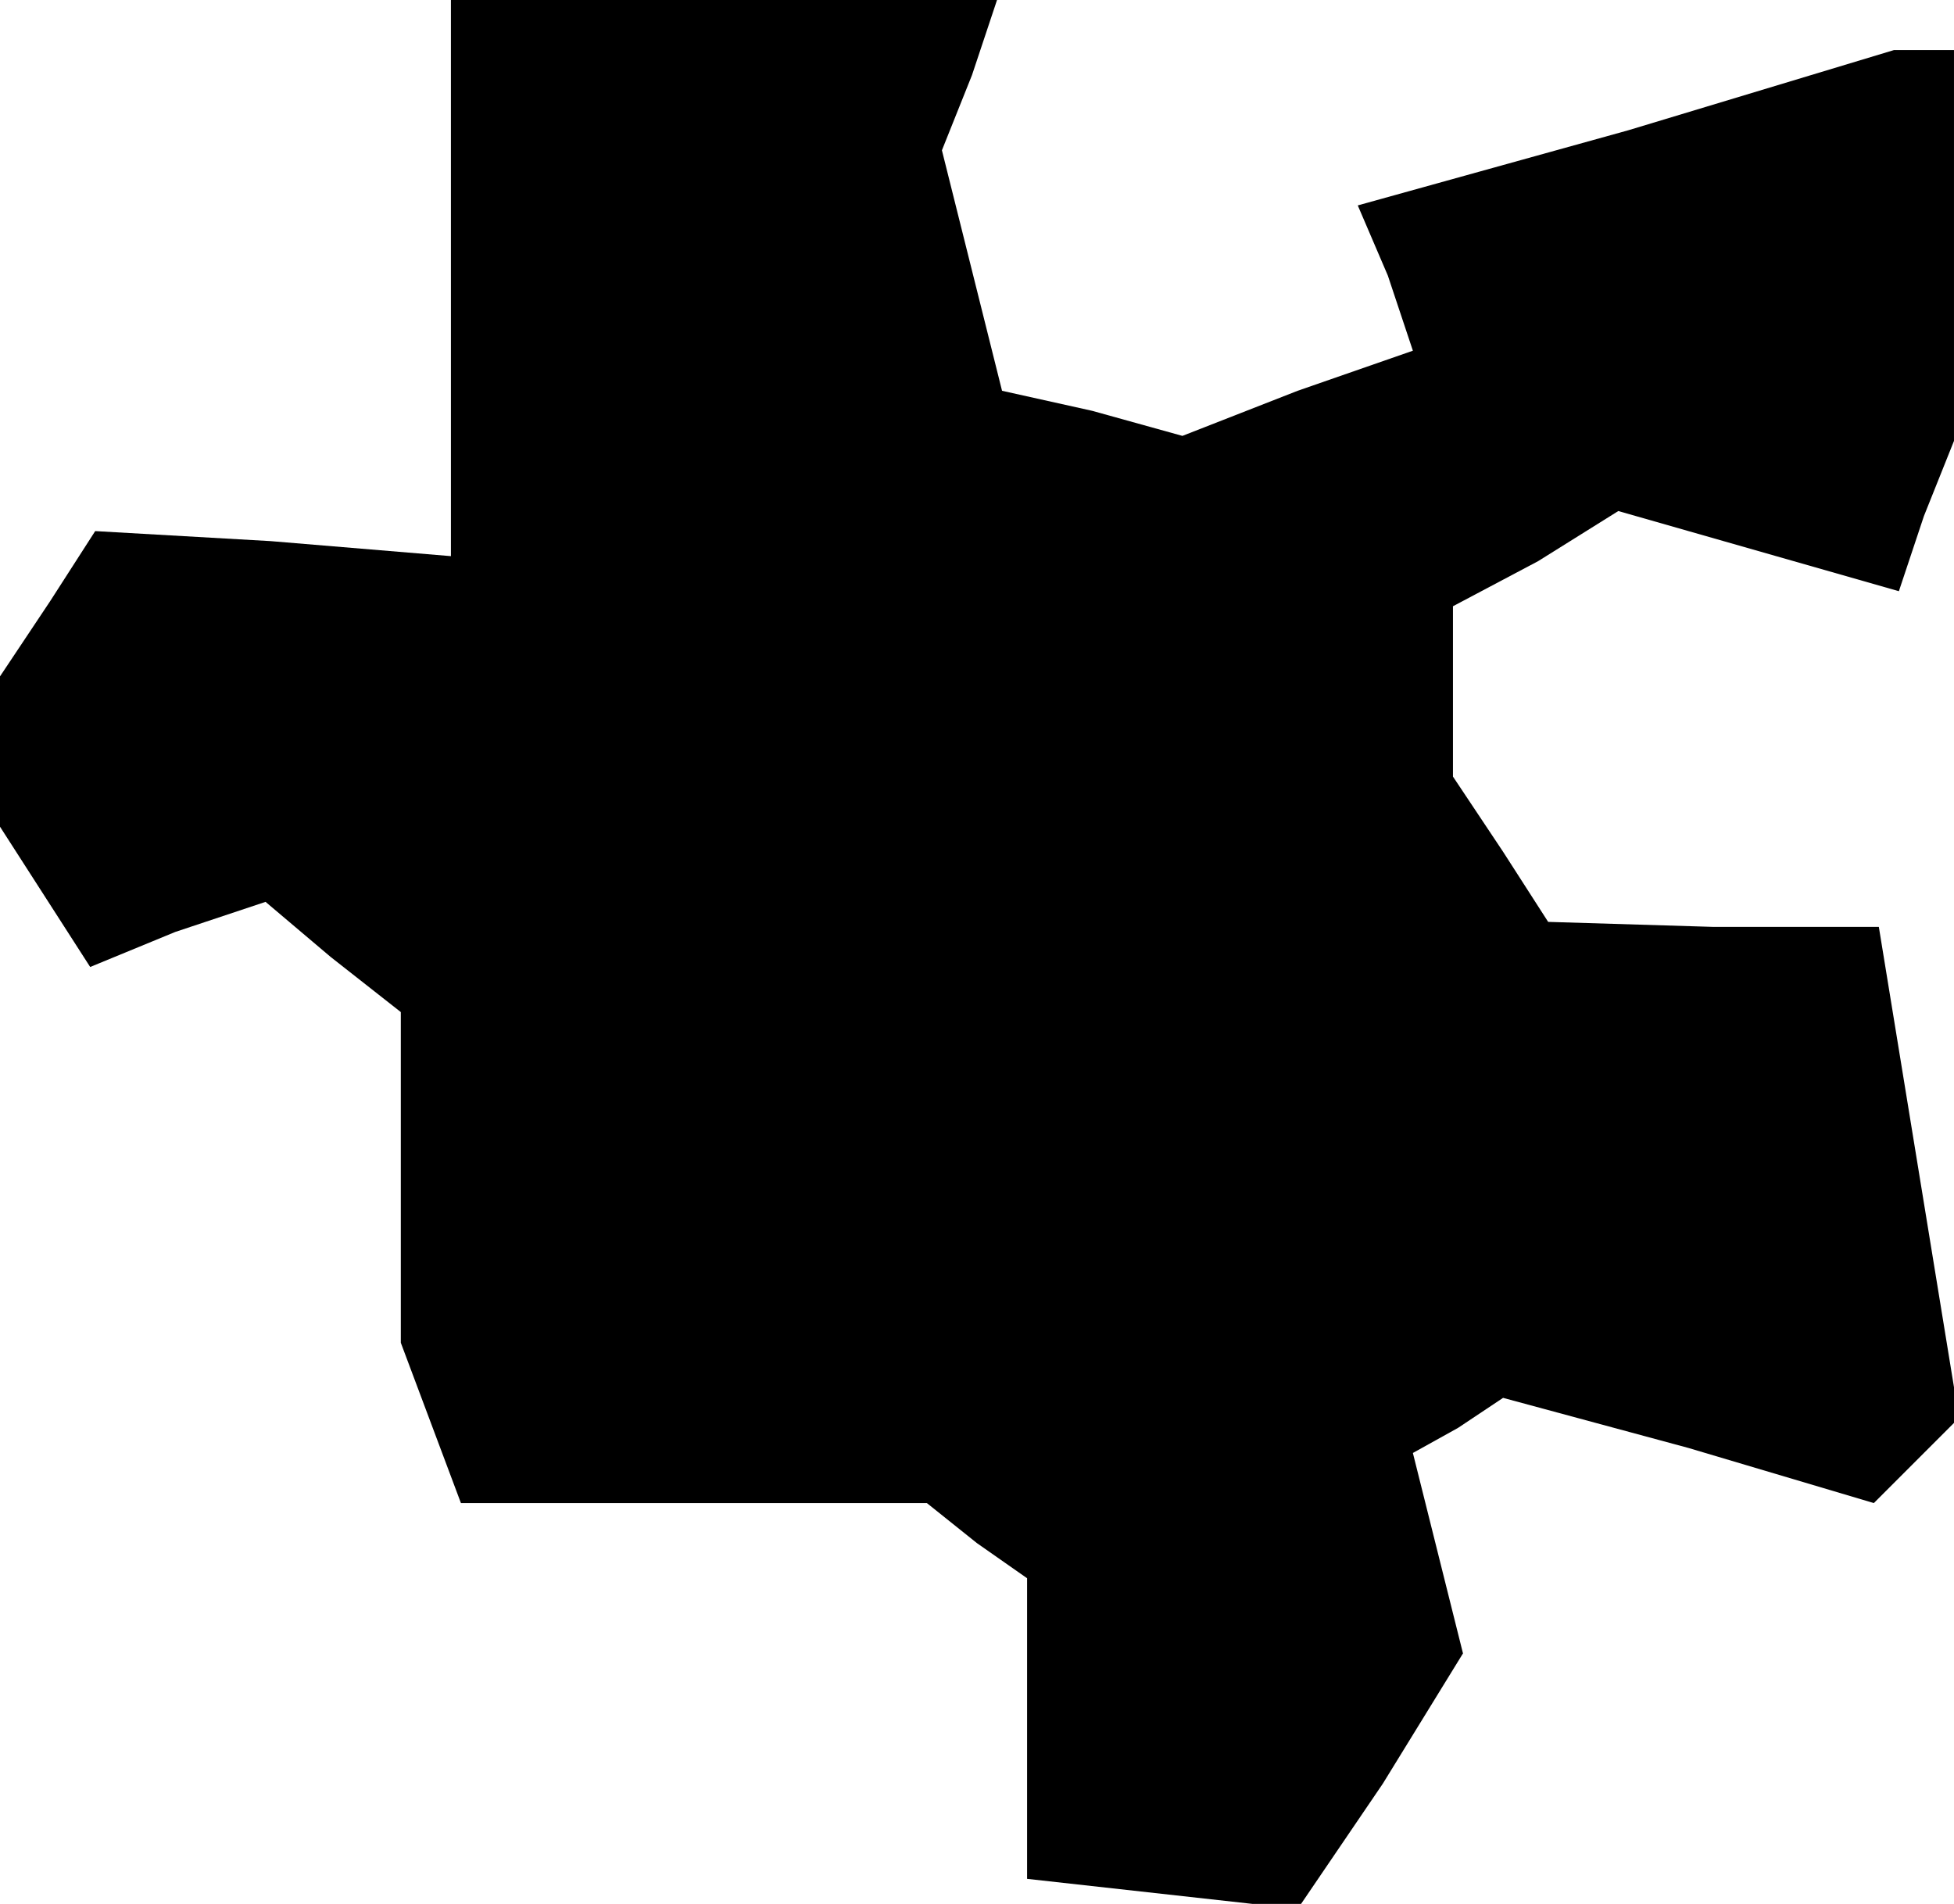 <?xml version="1.0" standalone="no"?>
<!DOCTYPE svg PUBLIC "-//W3C//DTD SVG 20010904//EN"
 "http://www.w3.org/TR/2001/REC-SVG-20010904/DTD/svg10.dtd">
<svg version="1.0" xmlns="http://www.w3.org/2000/svg"
 width="39pt" height="38pt" viewBox="0 0 39 38"
 preserveAspectRatio="xMidYMid meet">
<g transform="translate(0,38) scale(0.1,-0.1)"
fill="#000000" stroke="none">
<path d="M90 325 l0 -56 -36 3 -35 2 -9 -14 -10 -15 0 -15 0 -15 9 -14 9 -14
17 7 18 6 13 -11 14 -11 0 -33 0 -33 6 -16 6 -16 47 0 46 0 10 -8 10 -7 0 -30
0 -30 27 -3 27 -3 17 25 16 26 -5 20 -5 20 9 5 9 6 37 -10 37 -11 9 9 8 8 -8
49 -8 49 -33 0 -33 1 -9 14 -10 15 0 17 0 17 17 9 16 10 28 -8 28 -8 5 15 6
15 0 39 0 39 -6 0 -6 0 -53 -16 -54 -15 6 -14 5 -15 -23 -8 -23 -9 -18 5 -18
4 -6 24 -6 24 6 15 5 15 -54 0 -55 0 0 -55z"/>
</g>
</svg>
